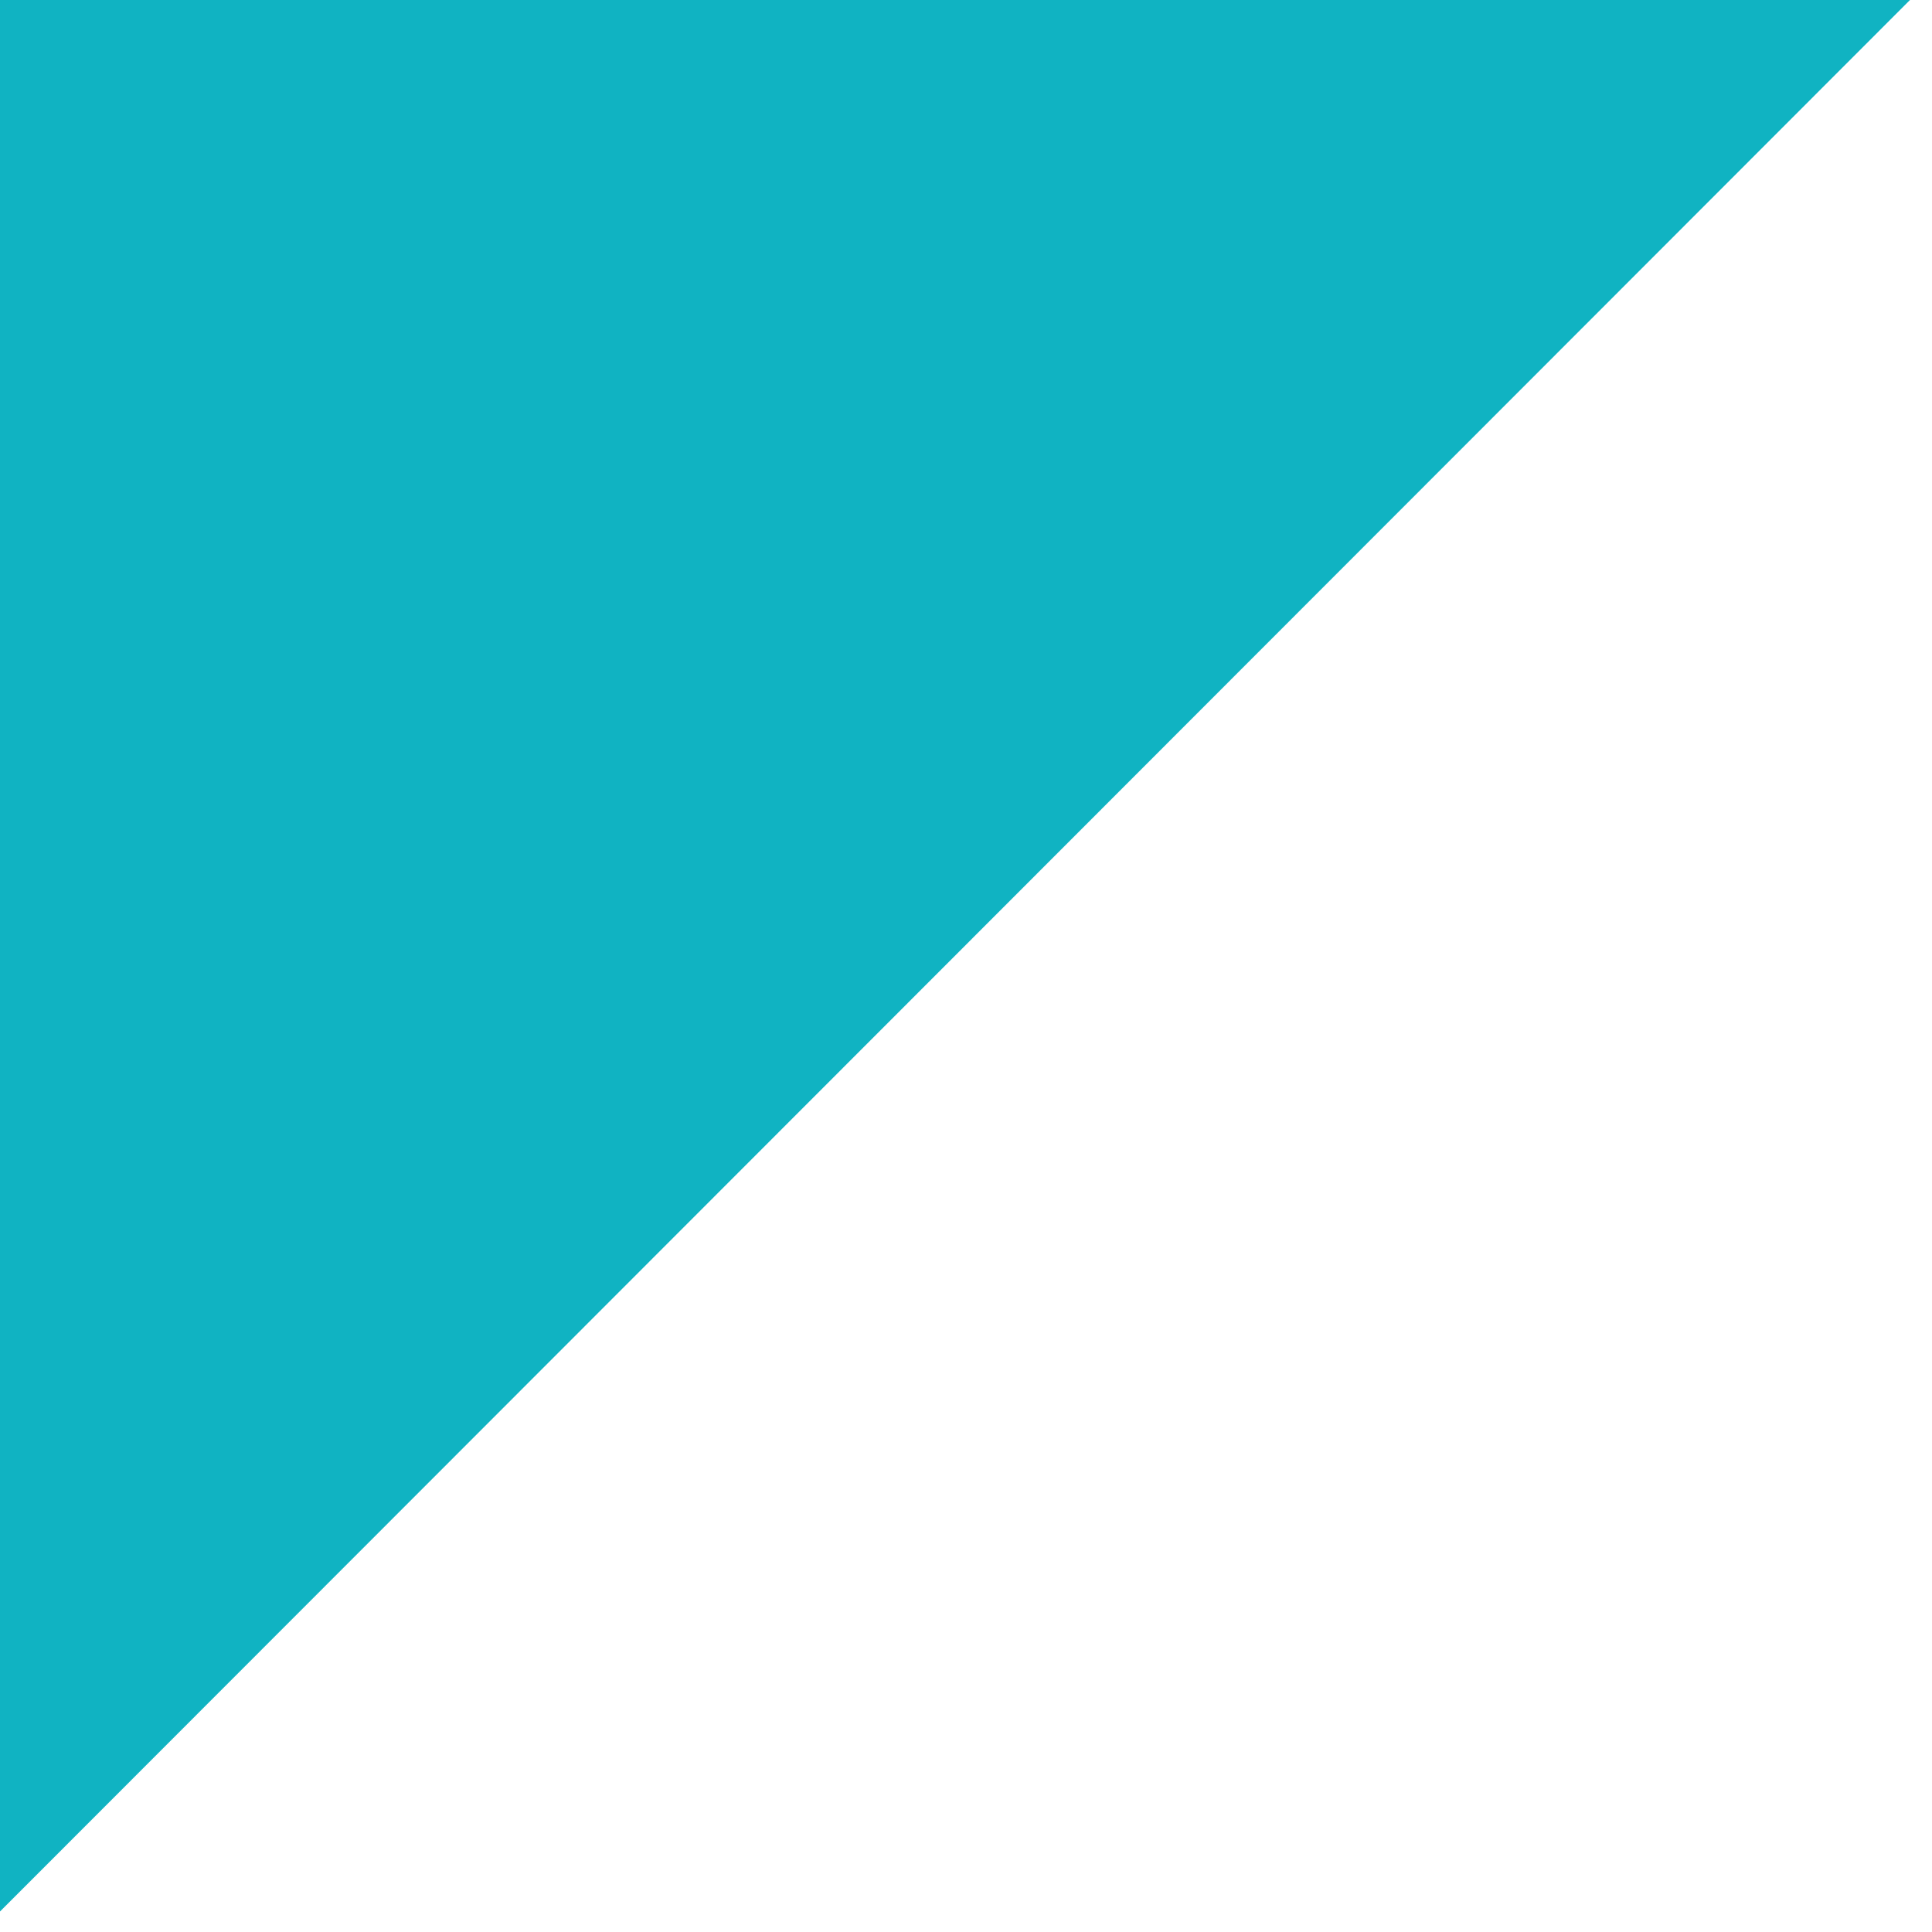 <?xml version="1.0" encoding="UTF-8" standalone="no"?><svg width='111' height='111' viewBox='0 0 111 111' fill='none' xmlns='http://www.w3.org/2000/svg'>
<path d='M110.734 -1H-1V110.823L110.734 -1Z' fill='#10B3C2'/>
</svg>
